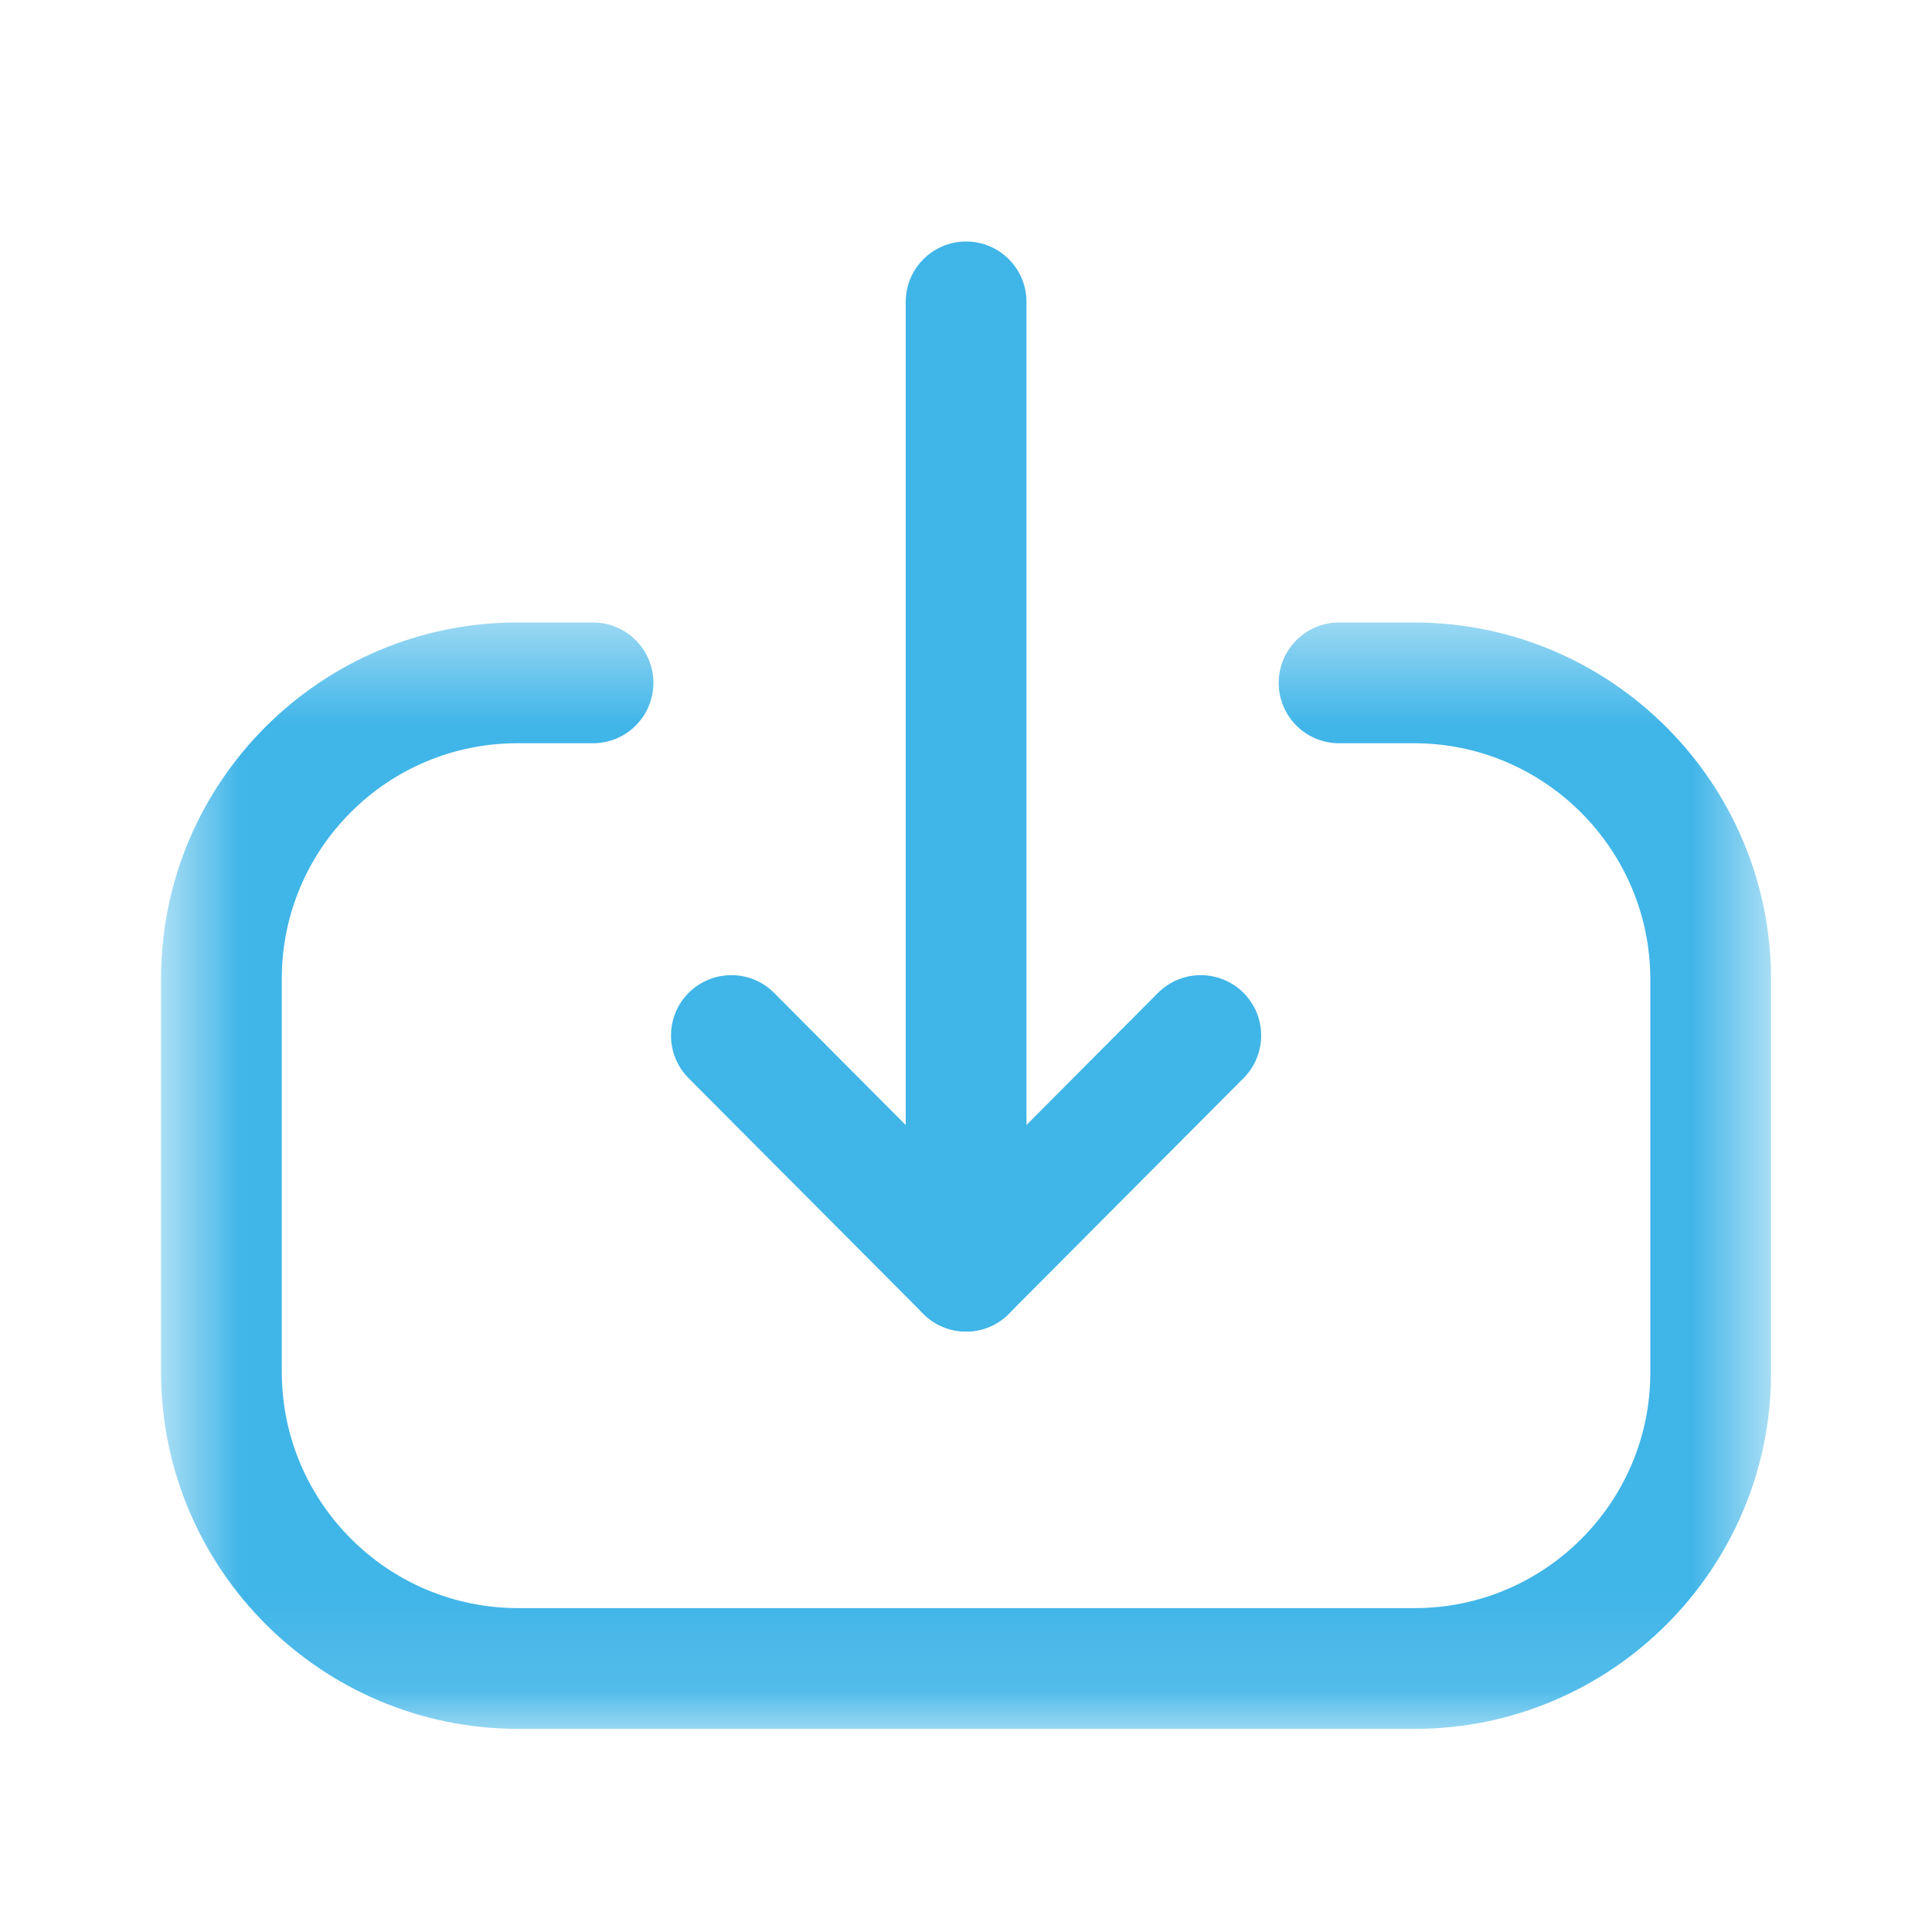 <svg width="20" height="20" viewBox="0 0 20 20" fill="none" xmlns="http://www.w3.org/2000/svg">
<path fill-rule="evenodd" clip-rule="evenodd" d="M10.001 13.784C9.656 13.784 9.376 13.504 9.376 13.159V3.125C9.376 2.78 9.656 2.5 10.001 2.5C10.346 2.5 10.626 2.78 10.626 3.125V13.159C10.626 13.504 10.346 13.784 10.001 13.784Z" fill="#40B5E8" />
<path fill-rule="evenodd" clip-rule="evenodd" d="M10.001 13.784C9.835 13.784 9.675 13.719 9.558 13.6L7.128 11.161C6.885 10.916 6.886 10.52 7.13 10.277C7.375 10.034 7.77 10.034 8.013 10.278L10.001 12.274L11.988 10.278C12.232 10.034 12.627 10.034 12.872 10.277C13.116 10.52 13.117 10.916 12.873 11.161L10.443 13.6C10.327 13.719 10.167 13.784 10.001 13.784Z" fill="#40B5E8"/>
<mask id="mask0_889_14201" style="mask-type:alpha" maskUnits="userSpaceOnUse" x="1" y="6" width="18" height="12">
<path fill-rule="evenodd" clip-rule="evenodd" d="M1.667 6.444H18.334V17.897H1.667V6.444Z" fill="white"/>
</mask>
<g mask="url(#mask0_889_14201)">
<path fill-rule="evenodd" clip-rule="evenodd" d="M14.646 17.897H5.363C3.325 17.897 1.667 16.24 1.667 14.201V10.131C1.667 8.097 3.321 6.444 5.355 6.444H6.139C6.484 6.444 6.764 6.724 6.764 7.069C6.764 7.414 6.484 7.694 6.139 7.694H5.355C4.01 7.694 2.917 8.786 2.917 10.131V14.201C2.917 15.551 4.014 16.647 5.363 16.647H14.646C15.989 16.647 17.084 15.553 17.084 14.21V10.14C17.084 8.791 15.986 7.694 14.639 7.694H13.862C13.517 7.694 13.237 7.414 13.237 7.069C13.237 6.724 13.517 6.444 13.862 6.444H14.639C16.676 6.444 18.334 8.102 18.334 10.14V14.21C18.334 16.243 16.679 17.897 14.646 17.897Z" fill="#40B5E8"/>
</g>
</svg>
